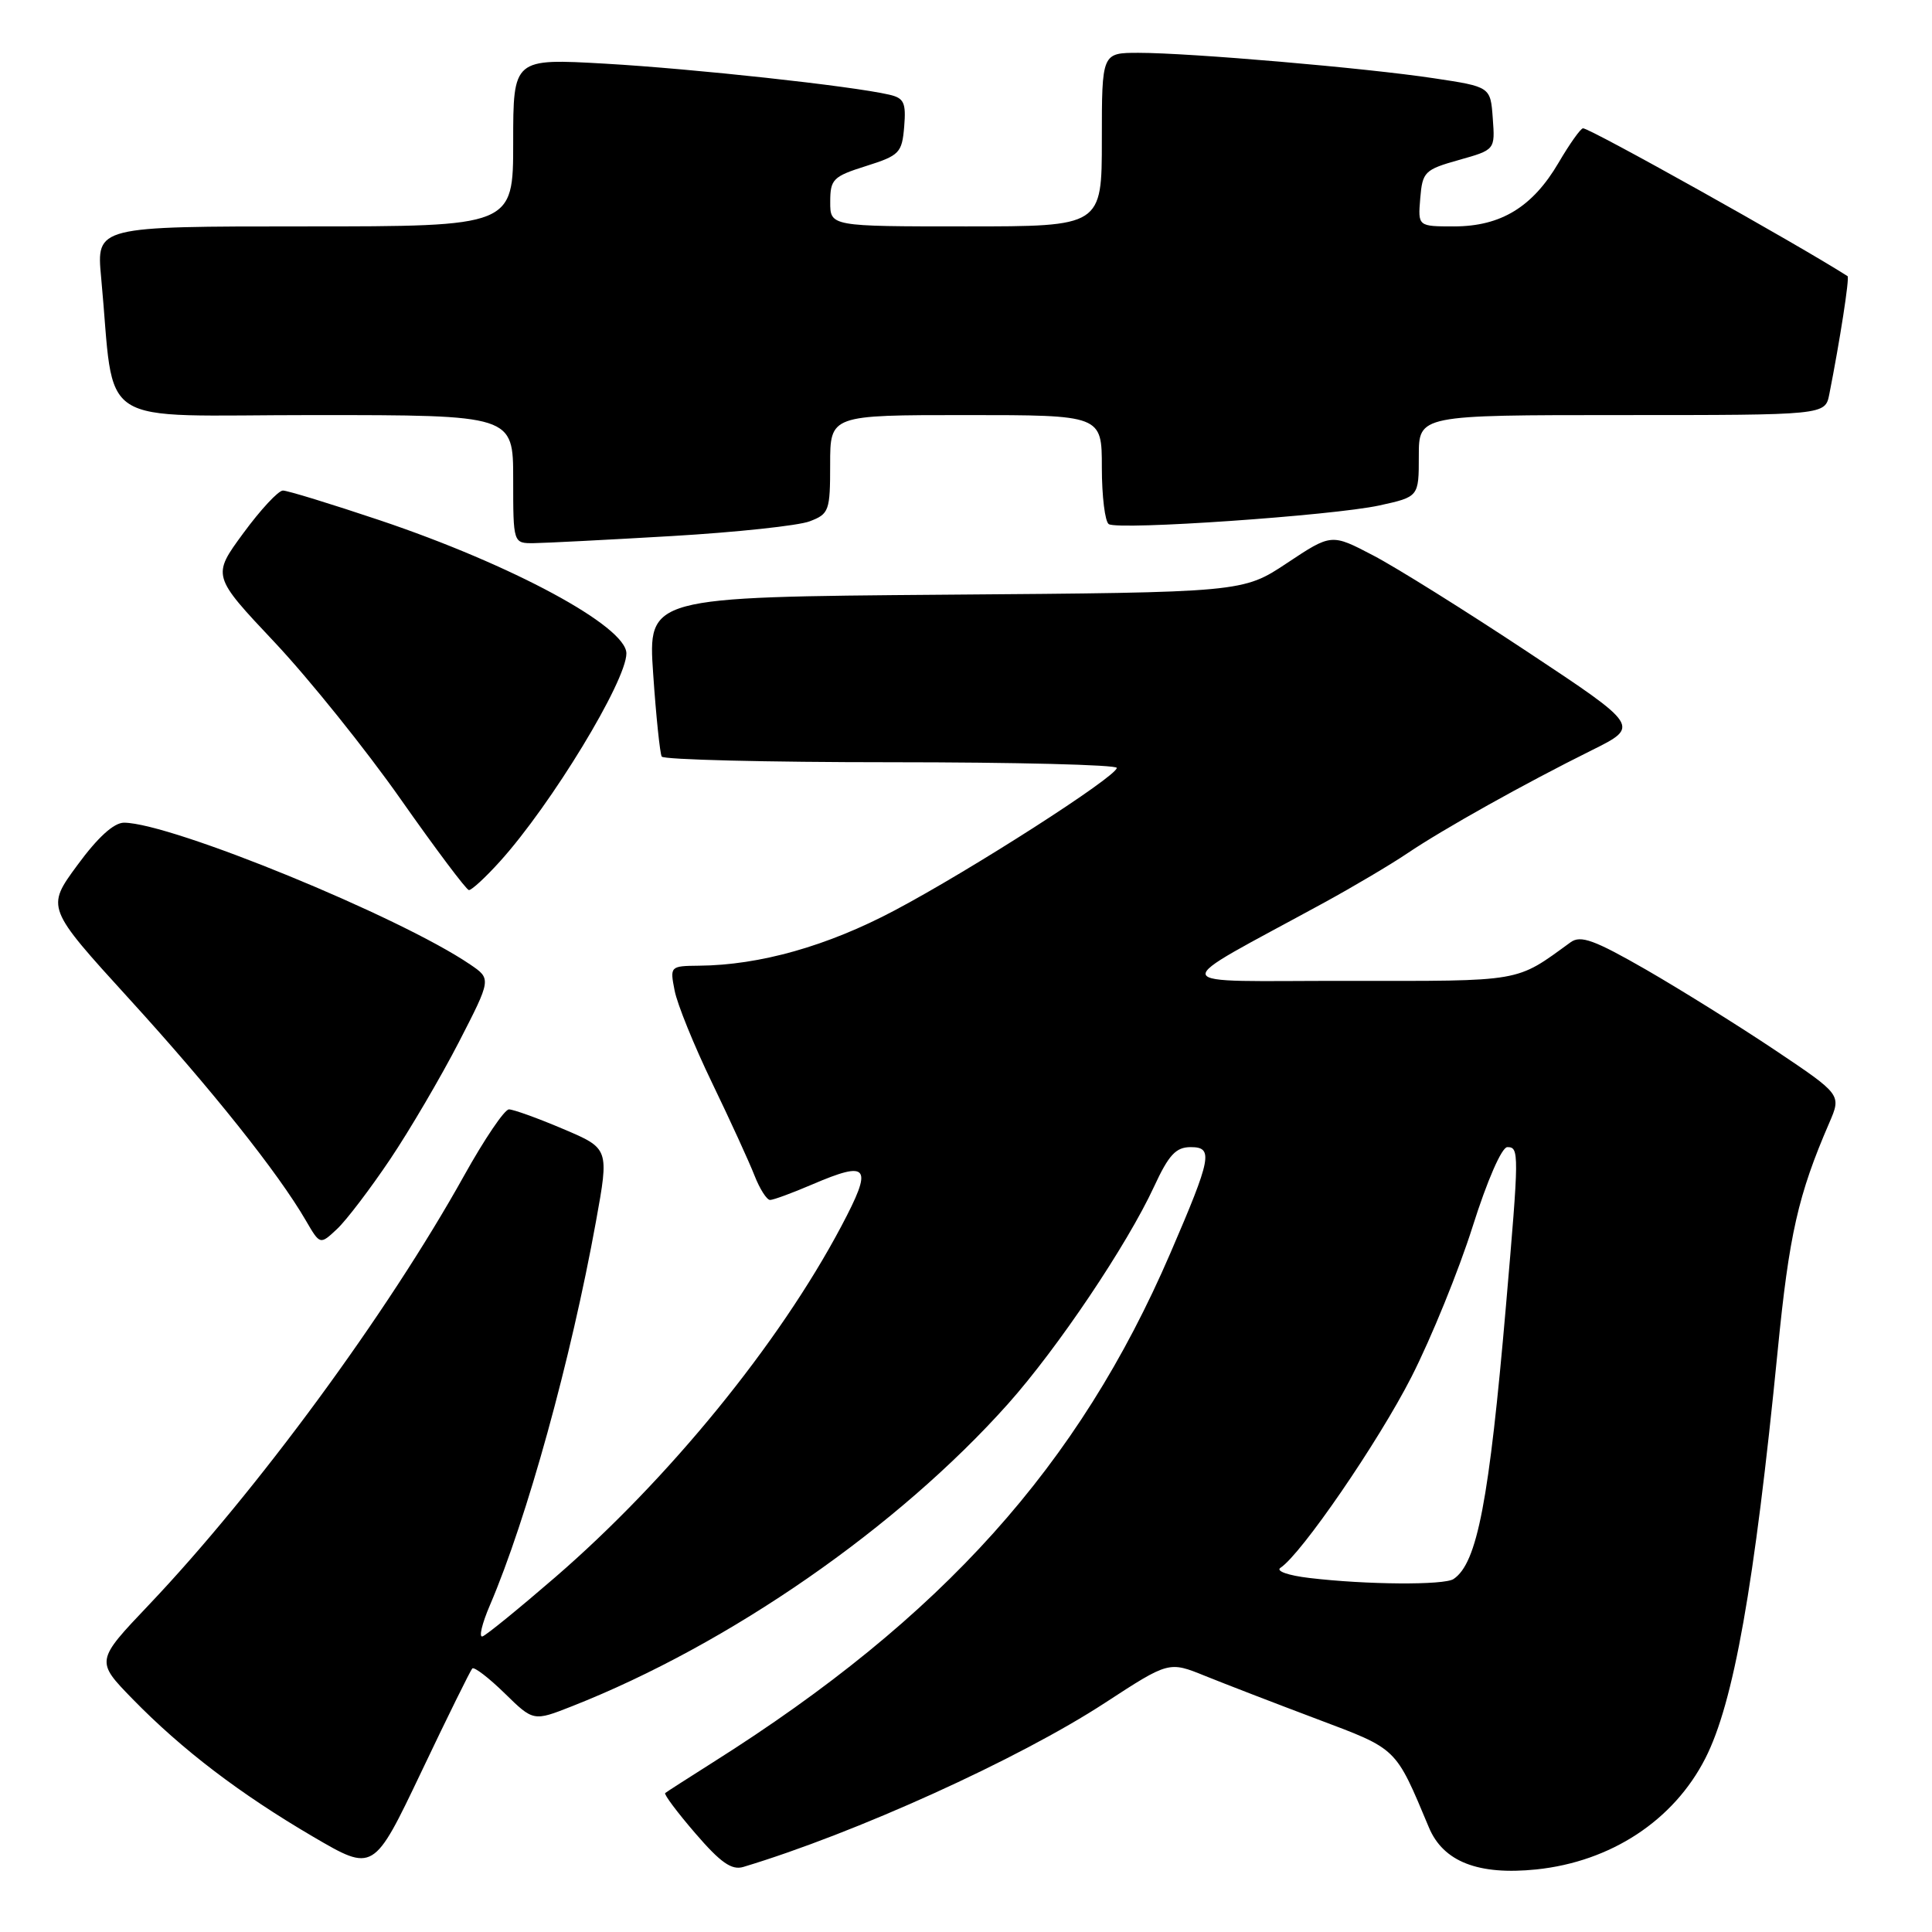 <?xml version="1.0" encoding="UTF-8" standalone="no"?>
<!DOCTYPE svg PUBLIC "-//W3C//DTD SVG 1.1//EN" "http://www.w3.org/Graphics/SVG/1.1/DTD/svg11.dtd" >
<svg xmlns="http://www.w3.org/2000/svg" xmlns:xlink="http://www.w3.org/1999/xlink" version="1.1" viewBox="0 0 256 256">
 <g >
 <path fill="currentColor"
d=" M 62.58 221.08 C 62.83 220.83 64.76 222.31 66.86 224.36 C 70.68 228.10 70.68 228.10 75.81 226.08 C 96.66 217.86 118.95 202.40 133.56 186.03 C 140.14 178.65 149.35 164.95 152.92 157.23 C 154.87 153.02 155.81 152.00 157.78 152.00 C 160.81 152.00 160.54 153.39 155.07 166.07 C 142.94 194.21 124.88 214.32 94.50 233.50 C 91.20 235.59 88.34 237.42 88.14 237.59 C 87.95 237.75 89.74 240.15 92.14 242.93 C 95.48 246.81 96.95 247.84 98.49 247.38 C 113.29 242.93 134.98 233.10 146.41 225.64 C 154.88 220.12 154.88 220.12 159.69 222.07 C 162.34 223.14 169.00 225.71 174.50 227.78 C 185.24 231.83 184.85 231.45 189.34 242.15 C 191.24 246.69 195.89 248.50 203.57 247.71 C 213.45 246.68 221.76 241.23 225.96 233.00 C 229.72 225.64 232.47 210.15 235.55 179.00 C 237.07 163.56 238.26 158.32 242.39 148.78 C 244.00 145.05 244.00 145.05 235.25 139.18 C 230.44 135.96 222.73 131.15 218.12 128.49 C 211.26 124.55 209.45 123.89 208.12 124.85 C 200.75 130.20 201.97 129.99 178.50 129.97 C 153.83 129.95 154.20 131.21 175.48 119.59 C 179.32 117.49 184.27 114.56 186.48 113.07 C 191.27 109.84 202.03 103.82 210.90 99.42 C 217.30 96.24 217.30 96.24 202.40 86.37 C 194.20 80.94 185.01 75.19 181.96 73.60 C 176.42 70.70 176.42 70.70 170.55 74.60 C 164.68 78.50 164.68 78.50 125.26 78.80 C 85.85 79.11 85.85 79.11 86.55 89.30 C 86.93 94.91 87.45 99.84 87.68 100.25 C 87.92 100.66 101.59 101.00 118.06 101.00 C 134.53 101.00 147.99 101.34 147.98 101.75 C 147.96 102.90 128.63 115.30 118.53 120.64 C 109.63 125.36 100.68 127.89 92.62 127.96 C 88.79 128.00 88.76 128.04 89.39 131.25 C 89.73 133.04 91.97 138.55 94.36 143.50 C 96.75 148.45 99.27 153.96 99.97 155.75 C 100.67 157.54 101.60 159.00 102.04 159.00 C 102.48 159.00 104.98 158.08 107.59 156.96 C 115.18 153.71 115.72 154.48 111.47 162.50 C 103.22 178.07 88.62 195.98 73.56 209.00 C 68.79 213.12 64.46 216.65 63.94 216.83 C 63.42 217.02 63.86 215.15 64.92 212.69 C 69.83 201.22 75.65 180.16 78.97 161.84 C 80.72 152.18 80.72 152.18 74.61 149.59 C 71.25 148.16 68.02 147.00 67.44 147.00 C 66.85 147.00 64.19 150.94 61.51 155.75 C 51.35 174.01 34.01 197.61 19.73 212.65 C 12.66 220.09 12.66 220.09 17.58 225.14 C 24.12 231.84 31.77 237.68 41.50 243.38 C 49.50 248.06 49.50 248.06 55.82 234.80 C 59.29 227.50 62.34 221.33 62.58 221.08 Z  M 51.69 153.62 C 54.32 149.70 58.41 142.72 60.79 138.11 C 65.11 129.71 65.11 129.71 62.30 127.80 C 52.99 121.46 22.73 109.06 16.44 109.01 C 15.09 109.01 12.97 110.93 10.25 114.64 C 6.11 120.27 6.11 120.27 17.15 132.39 C 28.03 144.32 36.86 155.40 40.53 161.73 C 42.41 164.96 42.41 164.96 44.66 162.85 C 45.90 161.69 49.06 157.53 51.69 153.62 Z  M 66.24 114.15 C 73.04 106.63 83.00 90.24 83.00 86.58 C 83.00 83.00 67.86 74.83 50.30 68.93 C 43.86 66.77 38.10 65.00 37.49 65.00 C 36.88 65.00 34.52 67.54 32.24 70.65 C 28.09 76.30 28.09 76.30 36.40 85.12 C 40.97 89.98 48.48 99.33 53.10 105.91 C 57.72 112.49 61.79 117.91 62.13 117.94 C 62.48 117.97 64.33 116.27 66.24 114.15 Z  M 89.03 71.03 C 97.57 70.53 105.79 69.65 107.28 69.08 C 109.86 68.10 110.00 67.70 110.00 61.52 C 110.00 55.00 110.00 55.00 128.00 55.00 C 146.00 55.00 146.00 55.00 146.00 61.94 C 146.00 65.76 146.42 69.14 146.92 69.45 C 148.26 70.28 176.55 68.32 182.75 66.98 C 188.00 65.83 188.00 65.83 188.00 60.42 C 188.00 55.00 188.00 55.00 214.92 55.00 C 241.84 55.00 241.84 55.00 242.39 52.25 C 243.79 45.18 245.10 36.77 244.81 36.59 C 238.21 32.37 210.72 17.00 209.76 17.00 C 209.45 17.00 207.99 19.05 206.52 21.56 C 203.08 27.43 198.88 29.99 192.69 30.00 C 187.88 30.00 187.88 30.00 188.19 26.28 C 188.48 22.76 188.77 22.48 193.30 21.20 C 198.11 19.85 198.11 19.85 197.80 15.68 C 197.50 11.50 197.50 11.50 190.00 10.37 C 181.03 9.01 157.66 7.00 150.86 7.00 C 146.00 7.00 146.00 7.00 146.00 18.50 C 146.00 30.00 146.00 30.00 128.00 30.00 C 110.00 30.00 110.00 30.00 110.01 26.75 C 110.01 23.75 110.38 23.38 114.76 22.00 C 119.19 20.60 119.52 20.26 119.81 16.78 C 120.07 13.60 119.79 12.99 117.81 12.54 C 112.84 11.39 91.89 9.11 80.25 8.44 C 68.00 7.74 68.00 7.74 68.00 18.87 C 68.00 30.00 68.00 30.00 40.38 30.00 C 12.77 30.00 12.77 30.00 13.40 36.75 C 15.32 57.15 12.00 55.00 41.60 55.00 C 68.00 55.00 68.00 55.00 68.00 63.50 C 68.00 72.00 68.00 72.00 70.75 71.97 C 72.26 71.95 80.49 71.53 89.03 71.03 Z  M 173.50 209.09 C 170.69 208.76 169.01 208.17 169.67 207.74 C 172.42 205.95 182.65 191.05 187.04 182.42 C 189.66 177.27 193.30 168.32 195.13 162.53 C 197.06 156.42 198.99 152.00 199.73 152.00 C 201.31 152.00 201.30 152.71 199.55 173.00 C 197.32 198.87 195.74 207.14 192.60 209.23 C 191.36 210.06 181.04 209.99 173.50 209.09 Z "/>
</g>
</svg>